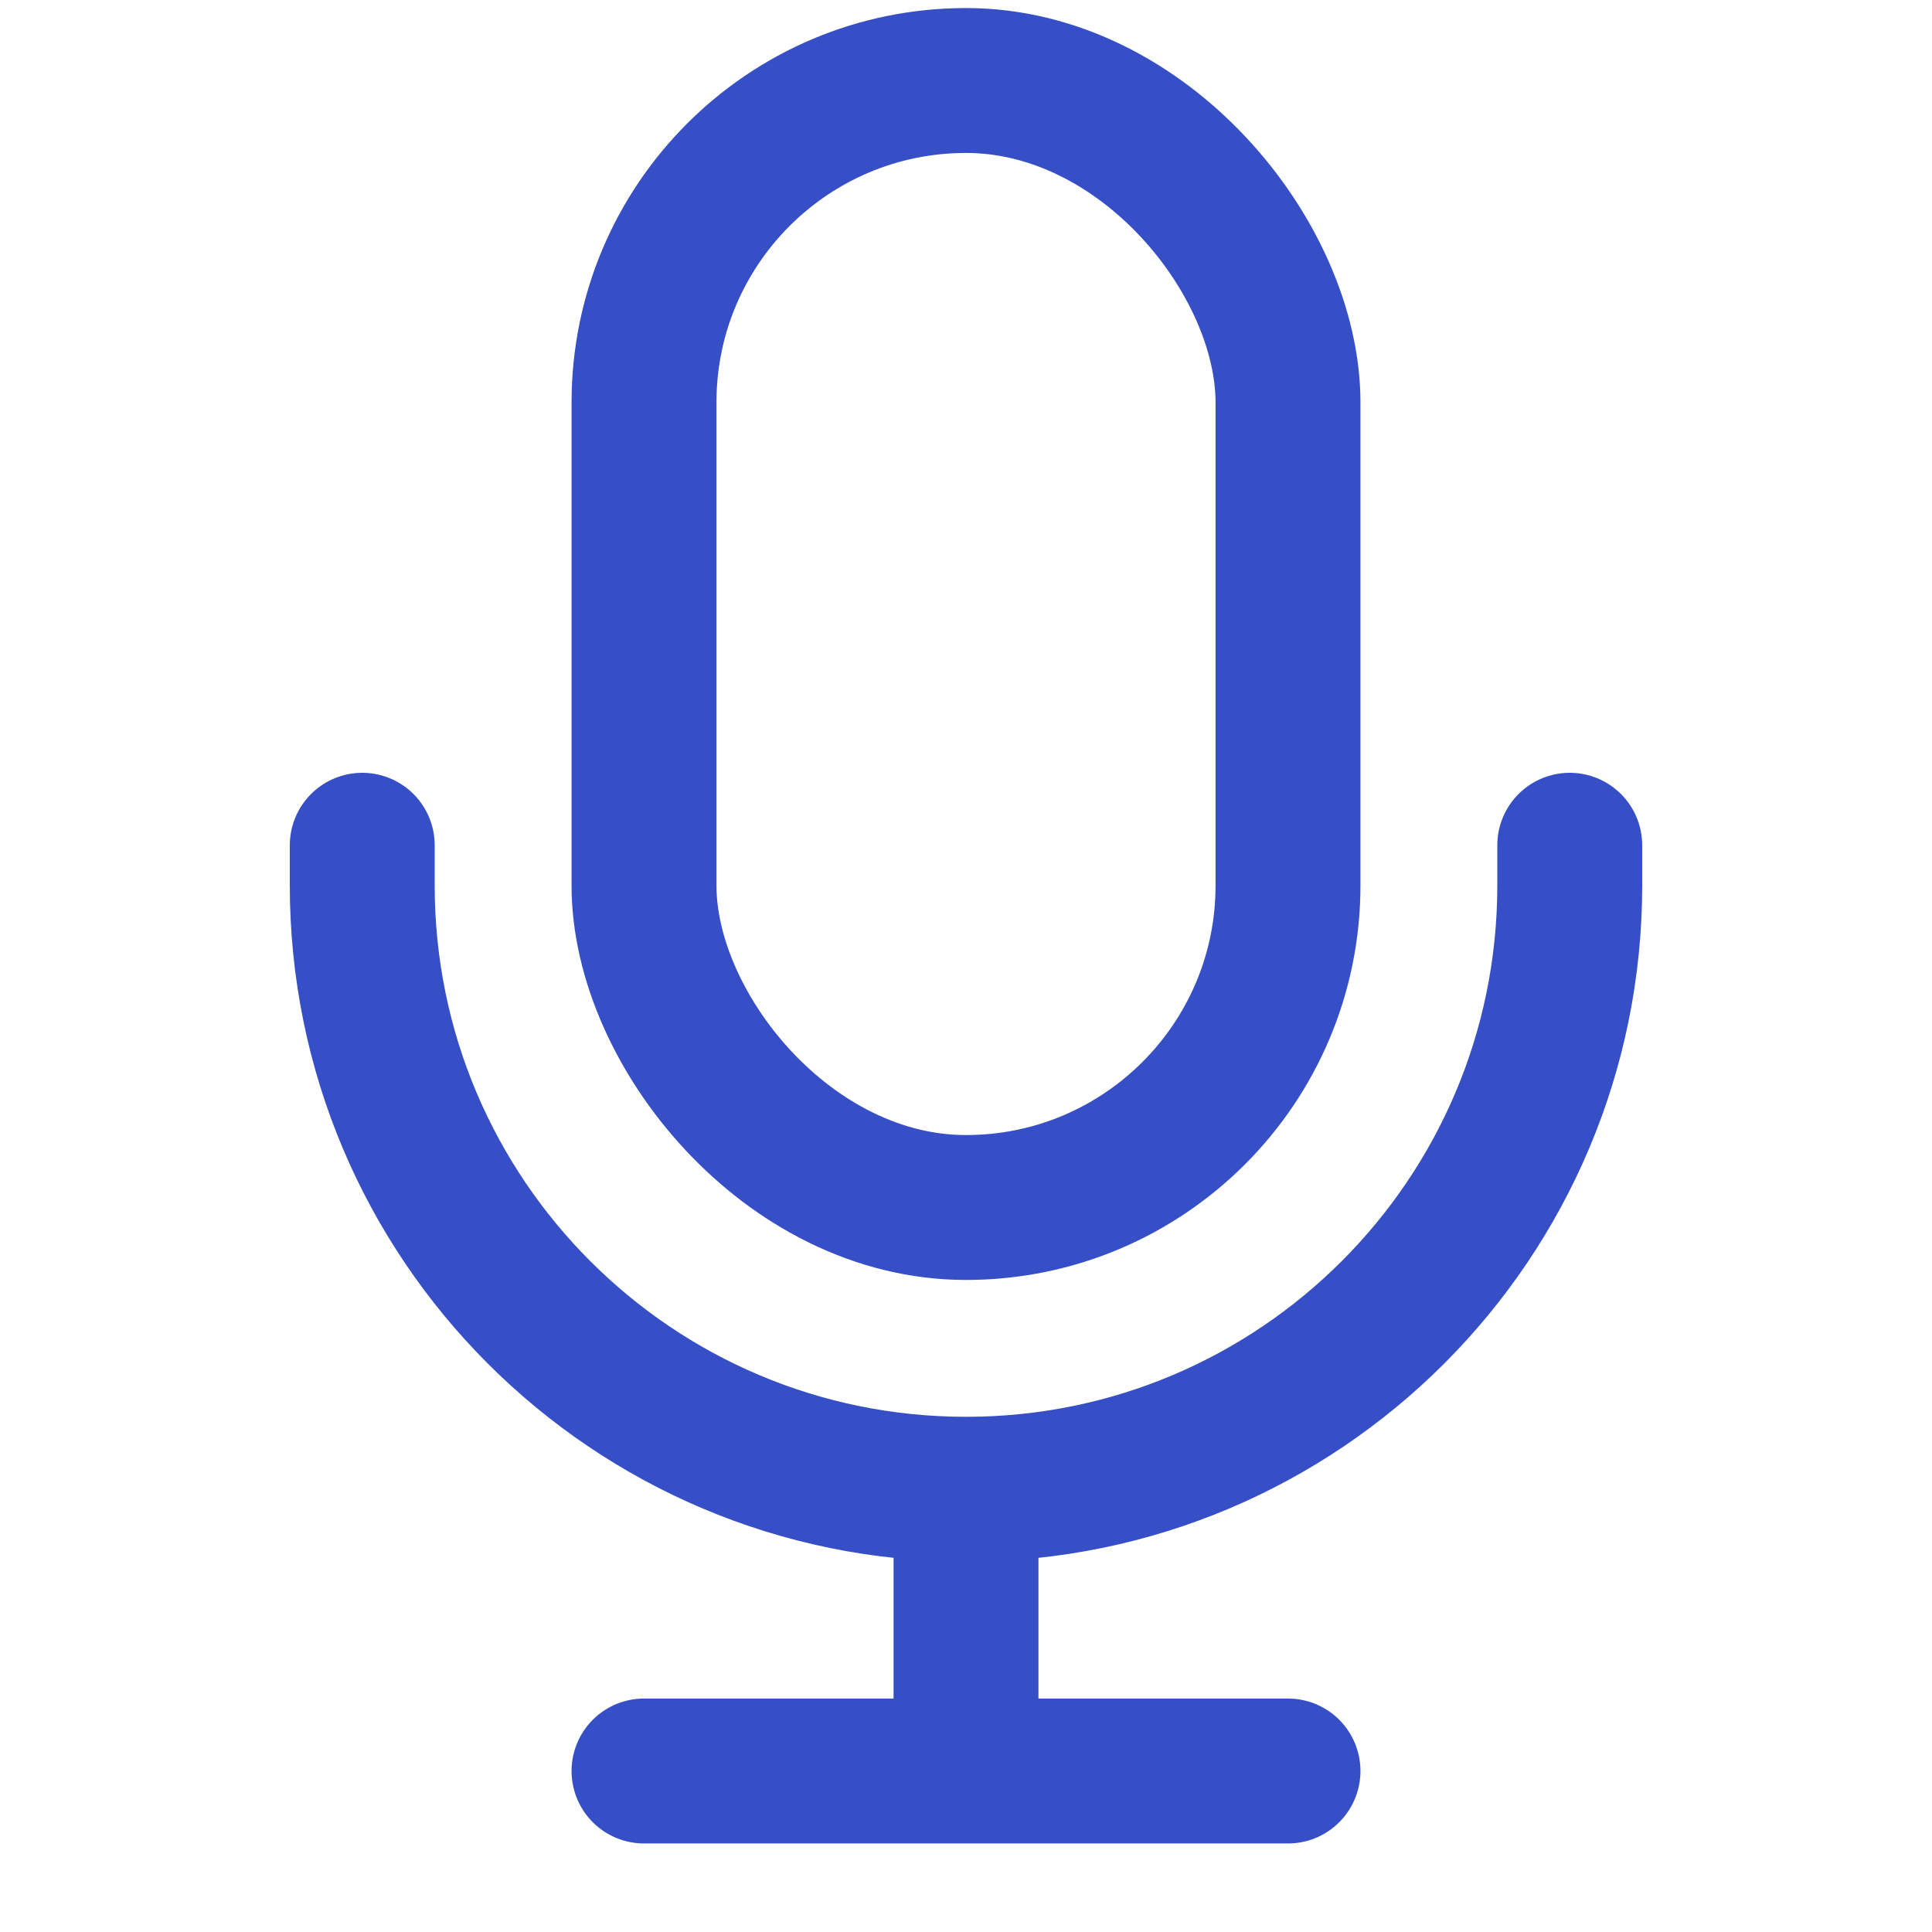 <svg width="24" height="24" viewBox="0 0 24 24" fill="none" xmlns="http://www.w3.org/2000/svg">
<rect x="8" y="1" width="8" height="14" rx="4" stroke="#364FC7" stroke-width="1.8"/>
<path d="M19.5 10.5V11C19.5 15.142 16.142 18.5 12 18.5V18.5M4.5 10.5V11C4.5 15.142 7.858 18.5 12 18.5V18.5M12 18.5V22M12 22H16M12 22H8" stroke="#364FC7" stroke-width="1.8" stroke-linecap="round"/>
</svg>
